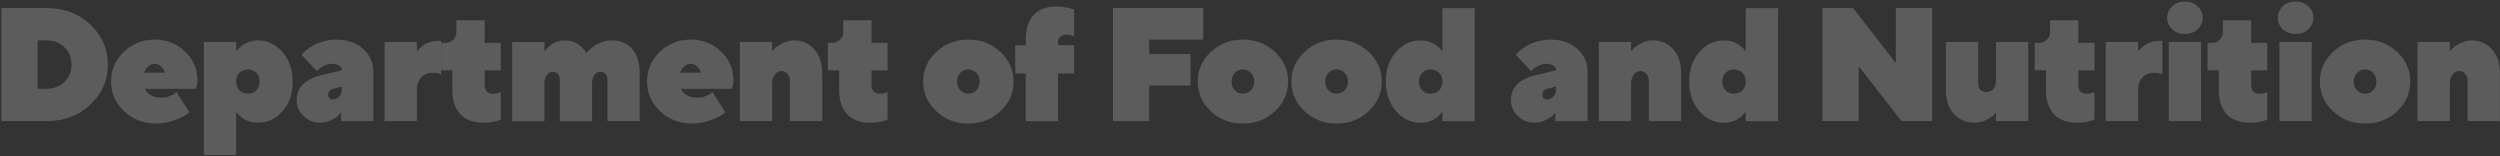 <svg width="929" height="58" viewBox="0 0 929 58" fill="none" xmlns="http://www.w3.org/2000/svg">
<rect x="0" y="0" width="929" height="58" fill="#333333" stroke="none"/>
<g opacity="0.2">
<path d="M0.512 2.988V45H17.299C23.803 45 29.252 42.949 33.588 38.848C37.924 34.746 40.092 29.795 40.092 23.994C40.092 18.193 37.924 13.242 33.588 9.141C29.252 5.039 23.803 2.988 17.299 2.988H0.512ZM17.299 15C19.965 15 22.191 15.879 23.949 17.578C25.707 19.307 26.586 21.445 26.586 23.994C26.586 26.572 25.707 28.711 23.949 30.41C22.191 32.139 19.965 32.988 17.299 32.988H13.988V15H17.299Z" fill="white"/>
<path d="M72.76 32.988L72.877 32.637C72.995 32.402 73.112 32.022 73.229 31.494C73.317 30.967 73.375 30.352 73.375 29.707C73.375 25.635 71.823 22.119 68.746 19.16C65.641 16.201 61.891 14.707 57.467 14.707C52.897 14.707 49.059 16.26 45.953 19.307C42.819 22.354 41.266 26.016 41.266 30.293C41.266 34.57 42.877 38.262 46.129 41.309C49.352 44.385 53.336 45.908 58.082 45.908C60.309 45.908 62.477 45.527 64.616 44.736C66.754 43.975 68.16 43.33 68.834 42.861C69.479 42.393 70.006 42.012 70.358 41.69L65.582 34.19L64.967 34.746C64.528 35.098 63.825 35.449 62.887 35.801C61.95 36.152 60.924 36.299 59.87 36.299C58.229 36.299 56.881 35.977 55.885 35.303C54.889 34.658 54.215 33.867 53.864 32.988H72.76ZM57.467 23.701C58.346 23.701 59.137 24.023 59.84 24.668C60.543 25.312 61.041 26.104 61.364 27.012H53.571C53.864 26.074 54.391 25.312 55.094 24.668C55.797 24.023 56.588 23.701 57.467 23.701Z" fill="white"/>
<path d="M87.763 30.322C87.763 28.975 88.173 27.861 88.993 27.041C89.813 26.221 90.897 25.811 92.274 25.811C93.446 25.811 94.442 26.25 95.263 27.07C96.053 27.92 96.464 29.004 96.464 30.322C96.464 31.641 96.053 32.725 95.263 33.545C94.442 34.395 93.446 34.805 92.274 34.805C90.897 34.805 89.813 34.395 88.993 33.574C88.173 32.754 87.763 31.67 87.763 30.322ZM87.763 41.397L87.997 41.807C88.173 42.1 88.495 42.48 88.934 42.891C89.374 43.301 89.901 43.74 90.516 44.15C91.102 44.56 91.893 44.912 92.831 45.176C93.768 45.469 94.764 45.586 95.848 45.586C99.423 45.586 102.47 44.18 104.989 41.309C107.509 38.438 108.768 34.775 108.768 30.293C108.768 25.869 107.479 22.207 104.96 19.336C102.44 16.465 99.393 15 95.848 15C94.764 15 93.768 15.176 92.831 15.469C91.893 15.762 91.132 16.113 90.546 16.494C89.96 16.875 89.432 17.314 88.964 17.783C88.466 18.252 88.173 18.574 88.055 18.75L87.763 19.189V15.586H75.751V57.598H87.763V41.397Z" fill="white"/>
<path d="M138.741 45V26.689C138.741 23.291 137.452 20.449 134.933 18.164C132.384 15.879 129.044 14.707 124.913 14.707C123.331 14.707 121.779 14.941 120.255 15.352C118.761 15.762 117.56 16.23 116.652 16.729C115.714 17.227 114.864 17.783 114.073 18.428C113.253 19.072 112.755 19.541 112.55 19.775C112.316 20.039 112.169 20.244 112.052 20.391L117.736 26.396L118.468 25.752C118.878 25.312 119.581 24.873 120.548 24.404C121.515 23.936 122.482 23.701 123.448 23.701C124.562 23.701 125.441 23.965 126.085 24.434C126.73 24.902 127.052 25.459 127.052 26.104L119.552 27.891C113.341 29.385 110.236 32.49 110.236 37.207C110.236 39.492 111.085 41.455 112.784 43.096C114.484 44.766 116.534 45.586 118.937 45.586C120.519 45.586 121.984 45.234 123.331 44.531C124.679 43.828 125.529 43.242 125.909 42.803C126.29 42.334 126.554 41.982 126.73 41.719V45.029L138.741 45ZM123.741 36.943C122.54 36.943 121.954 36.328 121.954 35.127C121.954 34.014 122.54 33.31 123.741 33.018L127.052 32.139V33.018C127.052 34.19 126.73 35.127 126.085 35.859C125.441 36.562 124.65 36.943 123.741 36.943Z" fill="white"/>
<path d="M163.91 15.176H162.709C161.712 15.176 160.746 15.322 159.837 15.615C158.9 15.908 158.168 16.23 157.64 16.582C157.113 16.934 156.586 17.344 156.117 17.812C155.619 18.281 155.326 18.574 155.209 18.75L154.916 19.189V15.586H142.904V45H154.916V33.603C154.916 31.523 155.443 29.912 156.527 28.77C157.611 27.598 159.076 27.041 160.921 27.041C162.093 27.041 163.089 27.217 163.91 27.627V15.176Z" fill="white"/>
<path d="M169.596 12.012C169.596 13.066 169.186 13.975 168.424 14.736C167.633 15.527 166.725 15.908 165.699 15.908H163.912V26.104H168.102V33.31C168.102 37.295 169.068 40.342 171.061 42.451C173.053 44.56 175.865 45.586 179.498 45.586C182.076 45.615 184.273 45.234 186.09 44.443V34.219L185.738 34.336C185.504 34.453 185.123 34.57 184.625 34.688C184.127 34.775 183.629 34.834 183.102 34.834C182.164 34.834 181.432 34.541 180.904 33.984C180.377 33.398 180.113 32.695 180.113 31.816V26.133H186.09V15.938H180.113V7.529H169.596V12.012Z" fill="white"/>
<path d="M220.018 30.908C220.018 29.619 220.311 28.594 220.926 27.832C221.512 27.07 222.215 26.689 223.036 26.689C224.823 26.689 225.731 27.803 225.731 30V45H237.713V27.305C237.713 23.35 236.776 20.303 234.93 18.193C233.055 16.084 230.594 15.029 227.518 15.029C226.346 15.029 225.204 15.176 224.09 15.527C222.977 15.879 222.069 16.26 221.395 16.67C220.692 17.08 220.047 17.578 219.461 18.135C218.875 18.691 218.465 19.072 218.289 19.307C218.114 19.541 217.967 19.717 217.909 19.834L217.674 19.336C217.498 19.014 217.205 18.604 216.766 18.135C216.327 17.666 215.829 17.168 215.243 16.699C214.657 16.23 213.895 15.82 212.928 15.498C211.961 15.176 210.936 15.029 209.823 15.029C208.856 15.029 207.948 15.176 207.098 15.469C206.219 15.762 205.516 16.113 204.989 16.494C204.432 16.875 203.934 17.314 203.465 17.783C202.996 18.252 202.733 18.604 202.616 18.779L202.323 19.219V15.615H190.311V45.029H202.323V30.938C202.323 29.648 202.616 28.623 203.202 27.861C203.788 27.1 204.491 26.719 205.311 26.719C207.127 26.719 208.036 27.803 208.036 30.029V45.029H220.018V30.908Z" fill="white"/>
<path d="M271.934 32.988L272.052 32.637C272.169 32.402 272.286 32.022 272.403 31.494C272.491 30.967 272.55 30.352 272.55 29.707C272.55 25.635 270.997 22.119 267.921 19.16C264.815 16.201 261.065 14.707 256.641 14.707C252.071 14.707 248.233 16.26 245.128 19.307C241.993 22.354 240.44 26.016 240.44 30.293C240.44 34.57 242.052 38.262 245.304 41.309C248.526 44.385 252.511 45.908 257.257 45.908C259.483 45.908 261.651 45.527 263.79 44.736C265.929 43.975 267.335 43.33 268.009 42.861C268.653 42.393 269.18 42.012 269.532 41.69L264.757 34.19L264.141 34.746C263.702 35.098 262.999 35.449 262.061 35.801C261.124 36.152 260.098 36.299 259.044 36.299C257.403 36.299 256.055 35.977 255.059 35.303C254.063 34.658 253.389 33.867 253.038 32.988H271.934ZM256.641 23.701C257.52 23.701 258.311 24.023 259.014 24.668C259.718 25.312 260.216 26.104 260.538 27.012H252.745C253.038 26.074 253.565 25.312 254.268 24.668C254.971 24.023 255.763 23.701 256.641 23.701Z" fill="white"/>
<path d="M286.937 15.586H274.925V45H286.937V30.908C286.937 29.619 287.288 28.564 287.991 27.686C288.695 26.836 289.486 26.396 290.364 26.396C291.243 26.396 291.976 26.748 292.591 27.422C293.206 28.125 293.529 28.975 293.529 30V45H305.54V27.305C305.54 23.496 304.544 20.508 302.581 18.311C300.618 16.113 298.099 15 295.023 15C293.441 15 291.946 15.41 290.54 16.172C289.134 16.963 288.226 17.578 287.816 18.047C287.405 18.516 287.112 18.896 286.907 19.219L286.937 15.586Z" fill="white"/>
<path d="M313.336 12.012C313.336 13.066 312.925 13.975 312.164 14.736C311.373 15.527 310.464 15.908 309.439 15.908H307.652V26.104H311.841V33.31C311.841 37.295 312.808 40.342 314.8 42.451C316.793 44.56 319.605 45.586 323.238 45.586C325.816 45.615 328.013 45.234 329.83 44.443V34.219L329.478 34.336C329.244 34.453 328.863 34.57 328.365 34.688C327.867 34.775 327.369 34.834 326.841 34.834C325.904 34.834 325.171 34.541 324.644 33.984C324.117 33.398 323.853 32.695 323.853 31.816V26.133H329.83V15.938H323.853V7.529H313.336V12.012Z" fill="white"/>
<path d="M355.645 30.322C355.645 29.004 356.026 27.92 356.846 27.07C357.637 26.25 358.633 25.811 359.834 25.811C361.036 25.811 362.032 26.25 362.852 27.07C363.643 27.92 364.053 29.004 364.053 30.322C364.053 31.641 363.643 32.725 362.852 33.545C362.032 34.395 361.036 34.805 359.834 34.805C358.633 34.805 357.637 34.395 356.846 33.545C356.026 32.725 355.645 31.641 355.645 30.322ZM376.651 30.293C376.651 26.016 375.01 22.354 371.788 19.307C368.536 16.26 364.551 14.707 359.834 14.707C355.118 14.707 351.133 16.26 347.911 19.307C344.659 22.354 343.047 26.016 343.047 30.293C343.047 34.57 344.659 38.262 347.911 41.309C351.133 44.385 355.118 45.908 359.834 45.908C364.551 45.908 368.536 44.385 371.788 41.309C375.01 38.262 376.651 34.57 376.651 30.293Z" fill="white"/>
<path d="M399.153 16.787H393.147V15.586C393.147 14.854 393.411 14.209 393.997 13.682C394.554 13.154 395.286 12.891 396.165 12.891C397.337 12.92 398.333 13.125 399.153 13.506V3.604L398.333 3.311C397.805 3.105 396.985 2.9 395.872 2.695C394.759 2.52 393.675 2.402 392.561 2.402C388.929 2.402 386.116 3.457 384.124 5.566C382.132 7.676 381.165 10.723 381.165 14.736V16.816H377.268V27.334H381.165V45.029H393.147V27.334H399.153V16.787Z" fill="white"/>
<path d="M413.572 2.988V45H427.048V31.787H442.371V20.098H427.048V14.707H447.146V2.988H413.572Z" fill="white"/>
<path d="M457.666 30.322C457.666 29.004 458.047 27.92 458.867 27.07C459.658 26.25 460.654 25.811 461.855 25.811C463.057 25.811 464.053 26.25 464.873 27.07C465.664 27.92 466.074 29.004 466.074 30.322C466.074 31.641 465.664 32.725 464.873 33.545C464.053 34.395 463.057 34.805 461.855 34.805C460.654 34.805 459.658 34.395 458.867 33.545C458.047 32.725 457.666 31.641 457.666 30.322ZM478.672 30.293C478.672 26.016 477.031 22.354 473.809 19.307C470.557 16.26 466.572 14.707 461.855 14.707C457.139 14.707 453.154 16.26 449.932 19.307C446.68 22.354 445.068 26.016 445.068 30.293C445.068 34.57 446.68 38.262 449.932 41.309C453.154 44.385 457.139 45.908 461.855 45.908C466.572 45.908 470.557 44.385 473.809 41.309C477.031 38.262 478.672 34.57 478.672 30.293Z" fill="white"/>
<path d="M492.473 30.322C492.473 29.004 492.854 27.92 493.674 27.07C494.465 26.25 495.461 25.811 496.663 25.811C497.864 25.811 498.86 26.25 499.68 27.07C500.471 27.92 500.881 29.004 500.881 30.322C500.881 31.641 500.471 32.725 499.68 33.545C498.86 34.395 497.864 34.805 496.663 34.805C495.461 34.805 494.465 34.395 493.674 33.545C492.854 32.725 492.473 31.641 492.473 30.322ZM513.479 30.293C513.479 26.016 511.838 22.354 508.616 19.307C505.364 16.26 501.379 14.707 496.663 14.707C491.946 14.707 487.961 16.26 484.739 19.307C481.487 22.354 479.875 26.016 479.875 30.293C479.875 34.57 481.487 38.262 484.739 41.309C487.961 44.385 491.946 45.908 496.663 45.908C501.379 45.908 505.364 44.385 508.616 41.309C511.838 38.262 513.479 34.57 513.479 30.293Z" fill="white"/>
<path d="M535.981 30.322C535.981 31.67 535.571 32.754 534.751 33.574C533.93 34.395 532.846 34.805 531.47 34.805C530.268 34.805 529.272 34.395 528.481 33.545C527.661 32.725 527.28 31.641 527.28 30.322C527.28 29.004 527.661 27.92 528.481 27.07C529.302 26.25 530.298 25.811 531.499 25.811C532.846 25.811 533.93 26.221 534.751 27.041C535.571 27.861 535.981 28.975 535.981 30.322ZM535.981 19.189L535.747 18.779C535.542 18.516 535.22 18.164 534.78 17.754C534.341 17.344 533.813 16.904 533.227 16.494C532.612 16.084 531.85 15.732 530.913 15.44C529.975 15.146 528.95 15.029 527.895 15.029C524.321 15.029 521.274 16.436 518.755 19.307C516.235 22.178 514.975 25.84 514.975 30.322C514.975 34.775 516.235 38.438 518.755 41.309C521.274 44.18 524.321 45.615 527.895 45.615C528.95 45.615 529.975 45.469 530.913 45.176C531.85 44.883 532.612 44.531 533.198 44.15C533.784 43.77 534.311 43.33 534.78 42.861C535.249 42.393 535.571 42.041 535.688 41.865C535.805 41.69 535.893 41.543 535.981 41.426V45.029H547.993V3.018H535.981V19.189Z" fill="white"/>
<path d="M589.951 45V26.689C589.951 23.291 588.662 20.449 586.142 18.164C583.593 15.879 580.254 14.707 576.123 14.707C574.541 14.707 572.988 14.941 571.464 15.352C569.97 15.762 568.769 16.23 567.861 16.729C566.923 17.227 566.074 17.783 565.283 18.428C564.463 19.072 563.964 19.541 563.759 19.775C563.525 20.039 563.379 20.244 563.261 20.391L568.945 26.396L569.677 25.752C570.088 25.312 570.791 24.873 571.757 24.404C572.724 23.936 573.691 23.701 574.658 23.701C575.771 23.701 576.65 23.965 577.295 24.434C577.939 24.902 578.261 25.459 578.261 26.104L570.761 27.891C564.55 29.385 561.445 32.49 561.445 37.207C561.445 39.492 562.295 41.455 563.994 43.096C565.693 44.766 567.744 45.586 570.146 45.586C571.728 45.586 573.193 45.234 574.541 44.531C575.888 43.828 576.738 43.242 577.119 42.803C577.5 42.334 577.763 41.982 577.939 41.719V45.029L589.951 45ZM574.951 36.943C573.75 36.943 573.164 36.328 573.164 35.127C573.164 34.014 573.75 33.31 574.951 33.018L578.261 32.139V33.018C578.261 34.19 577.939 35.127 577.295 35.859C576.65 36.562 575.859 36.943 574.951 36.943Z" fill="white"/>
<path d="M606.125 15.586H594.113V45H606.125V30.908C606.125 29.619 606.477 28.564 607.18 27.686C607.883 26.836 608.674 26.396 609.553 26.396C610.432 26.396 611.164 26.748 611.779 27.422C612.395 28.125 612.717 28.975 612.717 30V45H624.729V27.305C624.729 23.496 623.732 20.508 621.77 18.311C619.807 16.113 617.287 15 614.211 15C612.629 15 611.135 15.41 609.729 16.172C608.322 16.963 607.414 17.578 607.004 18.047C606.594 18.516 606.301 18.896 606.096 19.219L606.125 15.586Z" fill="white"/>
<path d="M648.725 30.322C648.725 31.67 648.315 32.754 647.495 33.574C646.674 34.395 645.59 34.805 644.213 34.805C643.012 34.805 642.016 34.395 641.225 33.545C640.405 32.725 640.024 31.641 640.024 30.322C640.024 29.004 640.405 27.92 641.225 27.07C642.045 26.25 643.041 25.811 644.243 25.811C645.59 25.811 646.674 26.221 647.495 27.041C648.315 27.861 648.725 28.975 648.725 30.322ZM648.725 19.189L648.491 18.779C648.286 18.516 647.963 18.164 647.524 17.754C647.084 17.344 646.557 16.904 645.971 16.494C645.356 16.084 644.594 15.732 643.657 15.44C642.719 15.146 641.694 15.029 640.639 15.029C637.065 15.029 634.018 16.436 631.498 19.307C628.979 22.178 627.719 25.84 627.719 30.322C627.719 34.775 628.979 38.438 631.498 41.309C634.018 44.18 637.065 45.615 640.639 45.615C641.694 45.615 642.719 45.469 643.657 45.176C644.594 44.883 645.356 44.531 645.942 44.15C646.528 43.77 647.055 43.33 647.524 42.861C647.993 42.393 648.315 42.041 648.432 41.865C648.549 41.69 648.637 41.543 648.725 41.426V45.029H660.737V3.018H648.725V19.189Z" fill="white"/>
<path d="M704.482 2.988V23.408L688.603 2.988H677.206V45H690.683V24.609L706.591 45H717.987V2.988H704.482Z" fill="white"/>
<path d="M741.691 45H753.703V15.586H741.691V30C741.691 31.348 741.369 32.373 740.724 33.105C740.08 33.838 739.23 34.19 738.205 34.19C737.238 34.19 736.476 33.926 735.92 33.34C735.363 32.754 735.099 31.963 735.099 30.908V15.586H723.088V33.486C723.088 37.207 724.054 40.166 726.047 42.334C728.039 44.502 730.588 45.586 733.722 45.586C735.363 45.586 736.857 45.234 738.234 44.531C739.611 43.828 740.49 43.242 740.841 42.803C741.193 42.334 741.486 41.982 741.691 41.719V45Z" fill="white"/>
<path d="M761.791 12.012C761.791 13.066 761.381 13.975 760.619 14.736C759.828 15.527 758.92 15.908 757.895 15.908H756.107V26.104H760.297V33.31C760.297 37.295 761.264 40.342 763.256 42.451C765.248 44.56 768.061 45.586 771.693 45.586C774.271 45.615 776.469 45.234 778.285 44.443V34.219L777.934 34.336C777.699 34.453 777.318 34.57 776.82 34.688C776.322 34.775 775.824 34.834 775.297 34.834C774.359 34.834 773.627 34.541 773.1 33.984C772.572 33.398 772.309 32.695 772.309 31.816V26.133H778.285V15.938H772.309V7.529H761.791V12.012Z" fill="white"/>
<path d="M803.512 15.176H802.311C801.315 15.176 800.348 15.322 799.44 15.615C798.502 15.908 797.77 16.23 797.243 16.582C796.715 16.934 796.188 17.344 795.719 17.812C795.221 18.281 794.928 18.574 794.811 18.75L794.518 19.189V15.586H782.506V45H794.518V33.603C794.518 31.523 795.045 29.912 796.129 28.77C797.213 27.598 798.678 27.041 800.524 27.041C801.696 27.041 802.692 27.217 803.512 27.627V15.176Z" fill="white"/>
<path d="M817.899 15.586H805.917V45H817.899V15.586ZM818.514 6.592C818.514 4.922 817.87 3.516 816.639 2.344C815.409 1.172 813.827 0.586 811.893 0.586C809.96 0.586 808.378 1.172 807.147 2.344C805.917 3.516 805.302 4.922 805.302 6.592C805.302 8.291 805.917 9.697 807.147 10.869C808.378 12.041 809.96 12.598 811.893 12.598C813.827 12.598 815.409 12.041 816.639 10.869C817.87 9.697 818.514 8.291 818.514 6.592Z" fill="white"/>
<path d="M826.017 12.012C826.017 13.066 825.607 13.975 824.845 14.736C824.054 15.527 823.146 15.908 822.12 15.908H820.333V26.104H824.523V33.31C824.523 37.295 825.489 40.342 827.482 42.451C829.474 44.56 832.286 45.586 835.919 45.586C838.497 45.615 840.695 45.234 842.511 44.443V34.219L842.159 34.336C841.925 34.453 841.544 34.57 841.046 34.688C840.548 34.775 840.05 34.834 839.523 34.834C838.585 34.834 837.853 34.541 837.325 33.984C836.798 33.398 836.534 32.695 836.534 31.816V26.133H842.511V15.938H836.534V7.529H826.017V12.012Z" fill="white"/>
<path d="M859.037 15.586H847.054V45H859.037V15.586ZM859.652 6.592C859.652 4.922 859.007 3.516 857.777 2.344C856.547 1.172 854.964 0.586 853.031 0.586C851.097 0.586 849.515 1.172 848.285 2.344C847.054 3.516 846.439 4.922 846.439 6.592C846.439 8.291 847.054 9.697 848.285 10.869C849.515 12.041 851.097 12.598 853.031 12.598C854.964 12.598 856.547 12.041 857.777 10.869C859.007 9.697 859.652 8.291 859.652 6.592Z" fill="white"/>
<path d="M874.654 30.322C874.654 29.004 875.035 27.92 875.855 27.07C876.646 26.25 877.643 25.811 878.844 25.811C880.045 25.811 881.041 26.25 881.861 27.07C882.652 27.92 883.062 29.004 883.062 30.322C883.062 31.641 882.652 32.725 881.861 33.545C881.041 34.395 880.045 34.805 878.844 34.805C877.643 34.805 876.646 34.395 875.855 33.545C875.035 32.725 874.654 31.641 874.654 30.322ZM895.66 30.293C895.66 26.016 894.02 22.354 890.797 19.307C887.545 16.26 883.561 14.707 878.844 14.707C874.127 14.707 870.143 16.26 866.92 19.307C863.668 22.354 862.057 26.016 862.057 30.293C862.057 34.57 863.668 38.262 866.92 41.309C870.143 44.385 874.127 45.908 878.844 45.908C883.561 45.908 887.545 44.385 890.797 41.309C894.02 38.262 895.66 34.57 895.66 30.293Z" fill="white"/>
<path d="M910.37 15.586H898.358V45H910.37V30.908C910.37 29.619 910.721 28.564 911.424 27.686C912.127 26.836 912.918 26.396 913.797 26.396C914.676 26.396 915.409 26.748 916.024 27.422C916.639 28.125 916.961 28.975 916.961 30V45H928.973V27.305C928.973 23.496 927.977 20.508 926.014 18.311C924.051 16.113 921.532 15 918.455 15C916.873 15 915.379 15.41 913.973 16.172C912.567 16.963 911.659 17.578 911.248 18.047C910.838 18.516 910.545 18.896 910.34 19.219L910.37 15.586Z" fill="white"/>
</g>
</svg>
